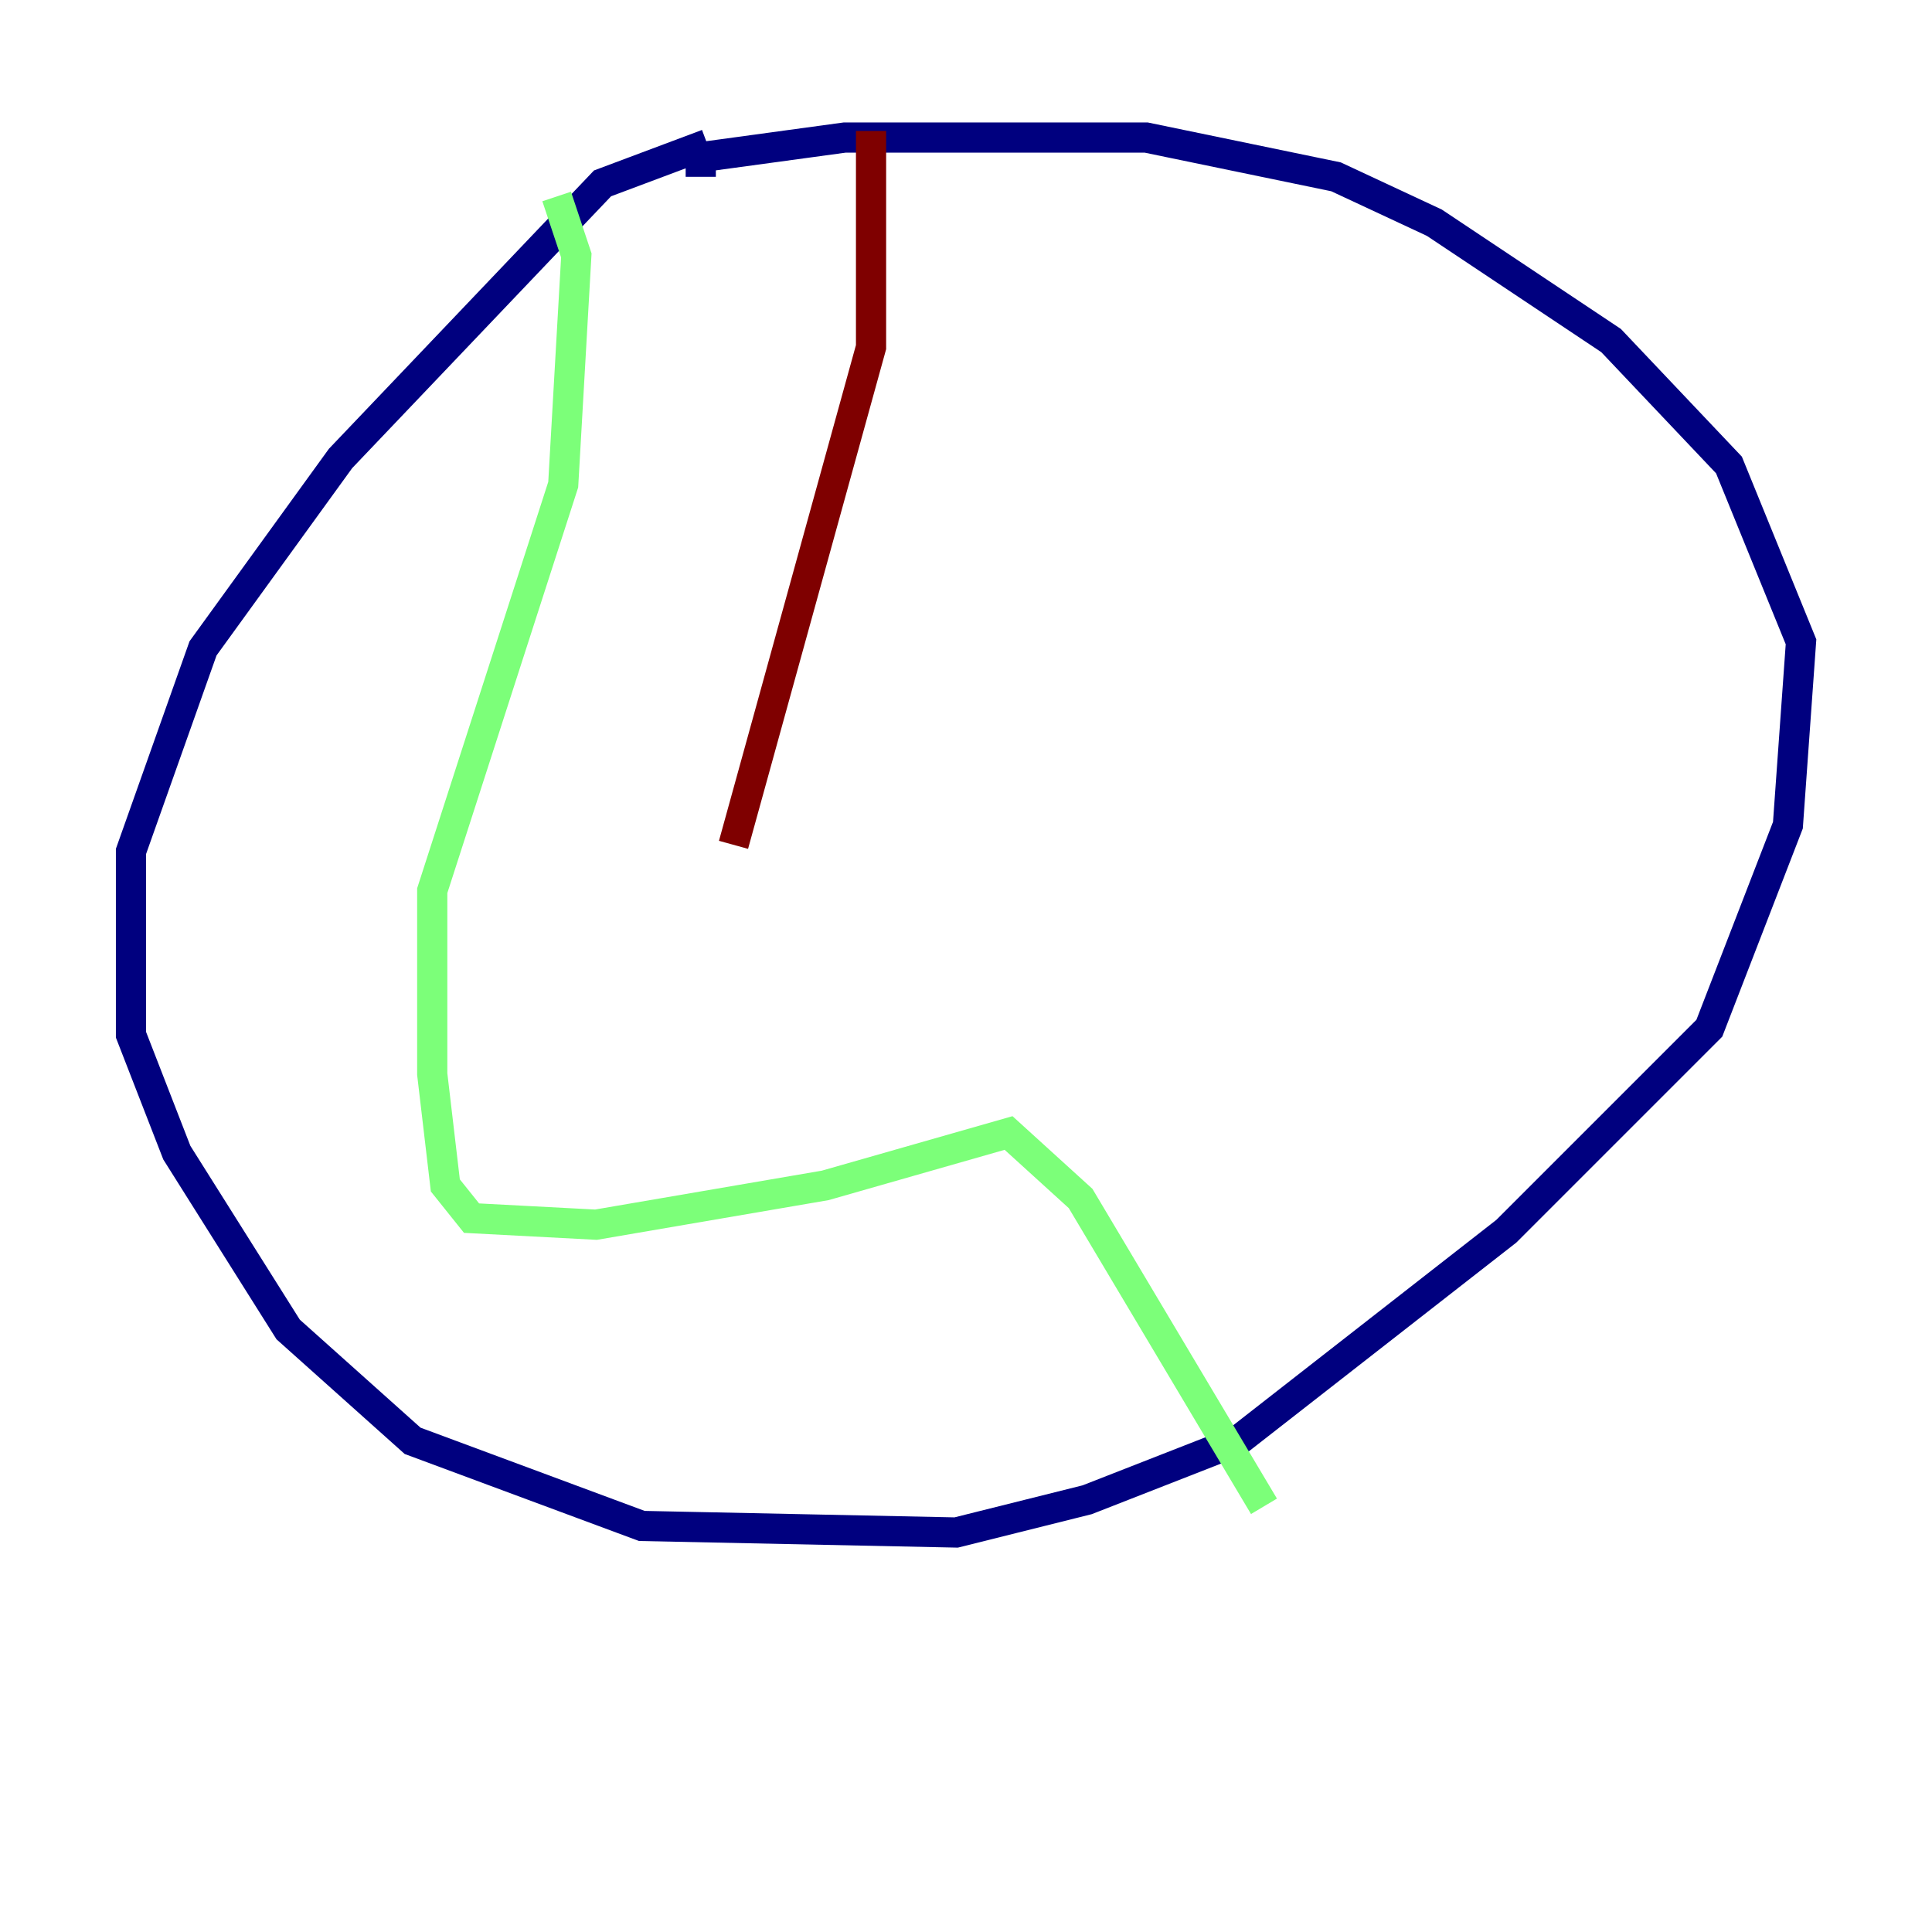 <?xml version="1.0" encoding="utf-8" ?>
<svg baseProfile="tiny" height="128" version="1.2" viewBox="0,0,128,128" width="128" xmlns="http://www.w3.org/2000/svg" xmlns:ev="http://www.w3.org/2001/xml-events" xmlns:xlink="http://www.w3.org/1999/xlink"><defs /><polyline fill="none" points="46.861,9.546 39.919,12.149 22.563,30.373 13.451,42.956 8.678,56.407 8.678,68.556 11.715,76.366 19.091,88.081 27.336,95.458 42.522,101.098 63.349,101.532 72.027,99.363 82.007,95.458 99.797,81.573 113.248,68.122 118.454,54.671 119.322,42.522 114.549,30.807 106.739,22.563 95.024,14.752 88.515,11.715 75.932,9.112 55.973,9.112 46.427,10.414 46.427,11.715" stroke="#00007f" stroke-width="2" /><polyline fill="none" points="36.881,13.017 38.183,16.922 37.315,32.108 28.637,59.01 28.637,71.159 29.505,78.536 31.241,80.705 39.485,81.139 54.671,78.536 66.82,75.064 71.593,79.403 83.742,99.797" stroke="#7cff79" stroke-width="2" /><polyline fill="none" points="57.709,8.678 57.709,22.997 48.597,55.973" stroke="#7f0000" stroke-width="2" /></svg>